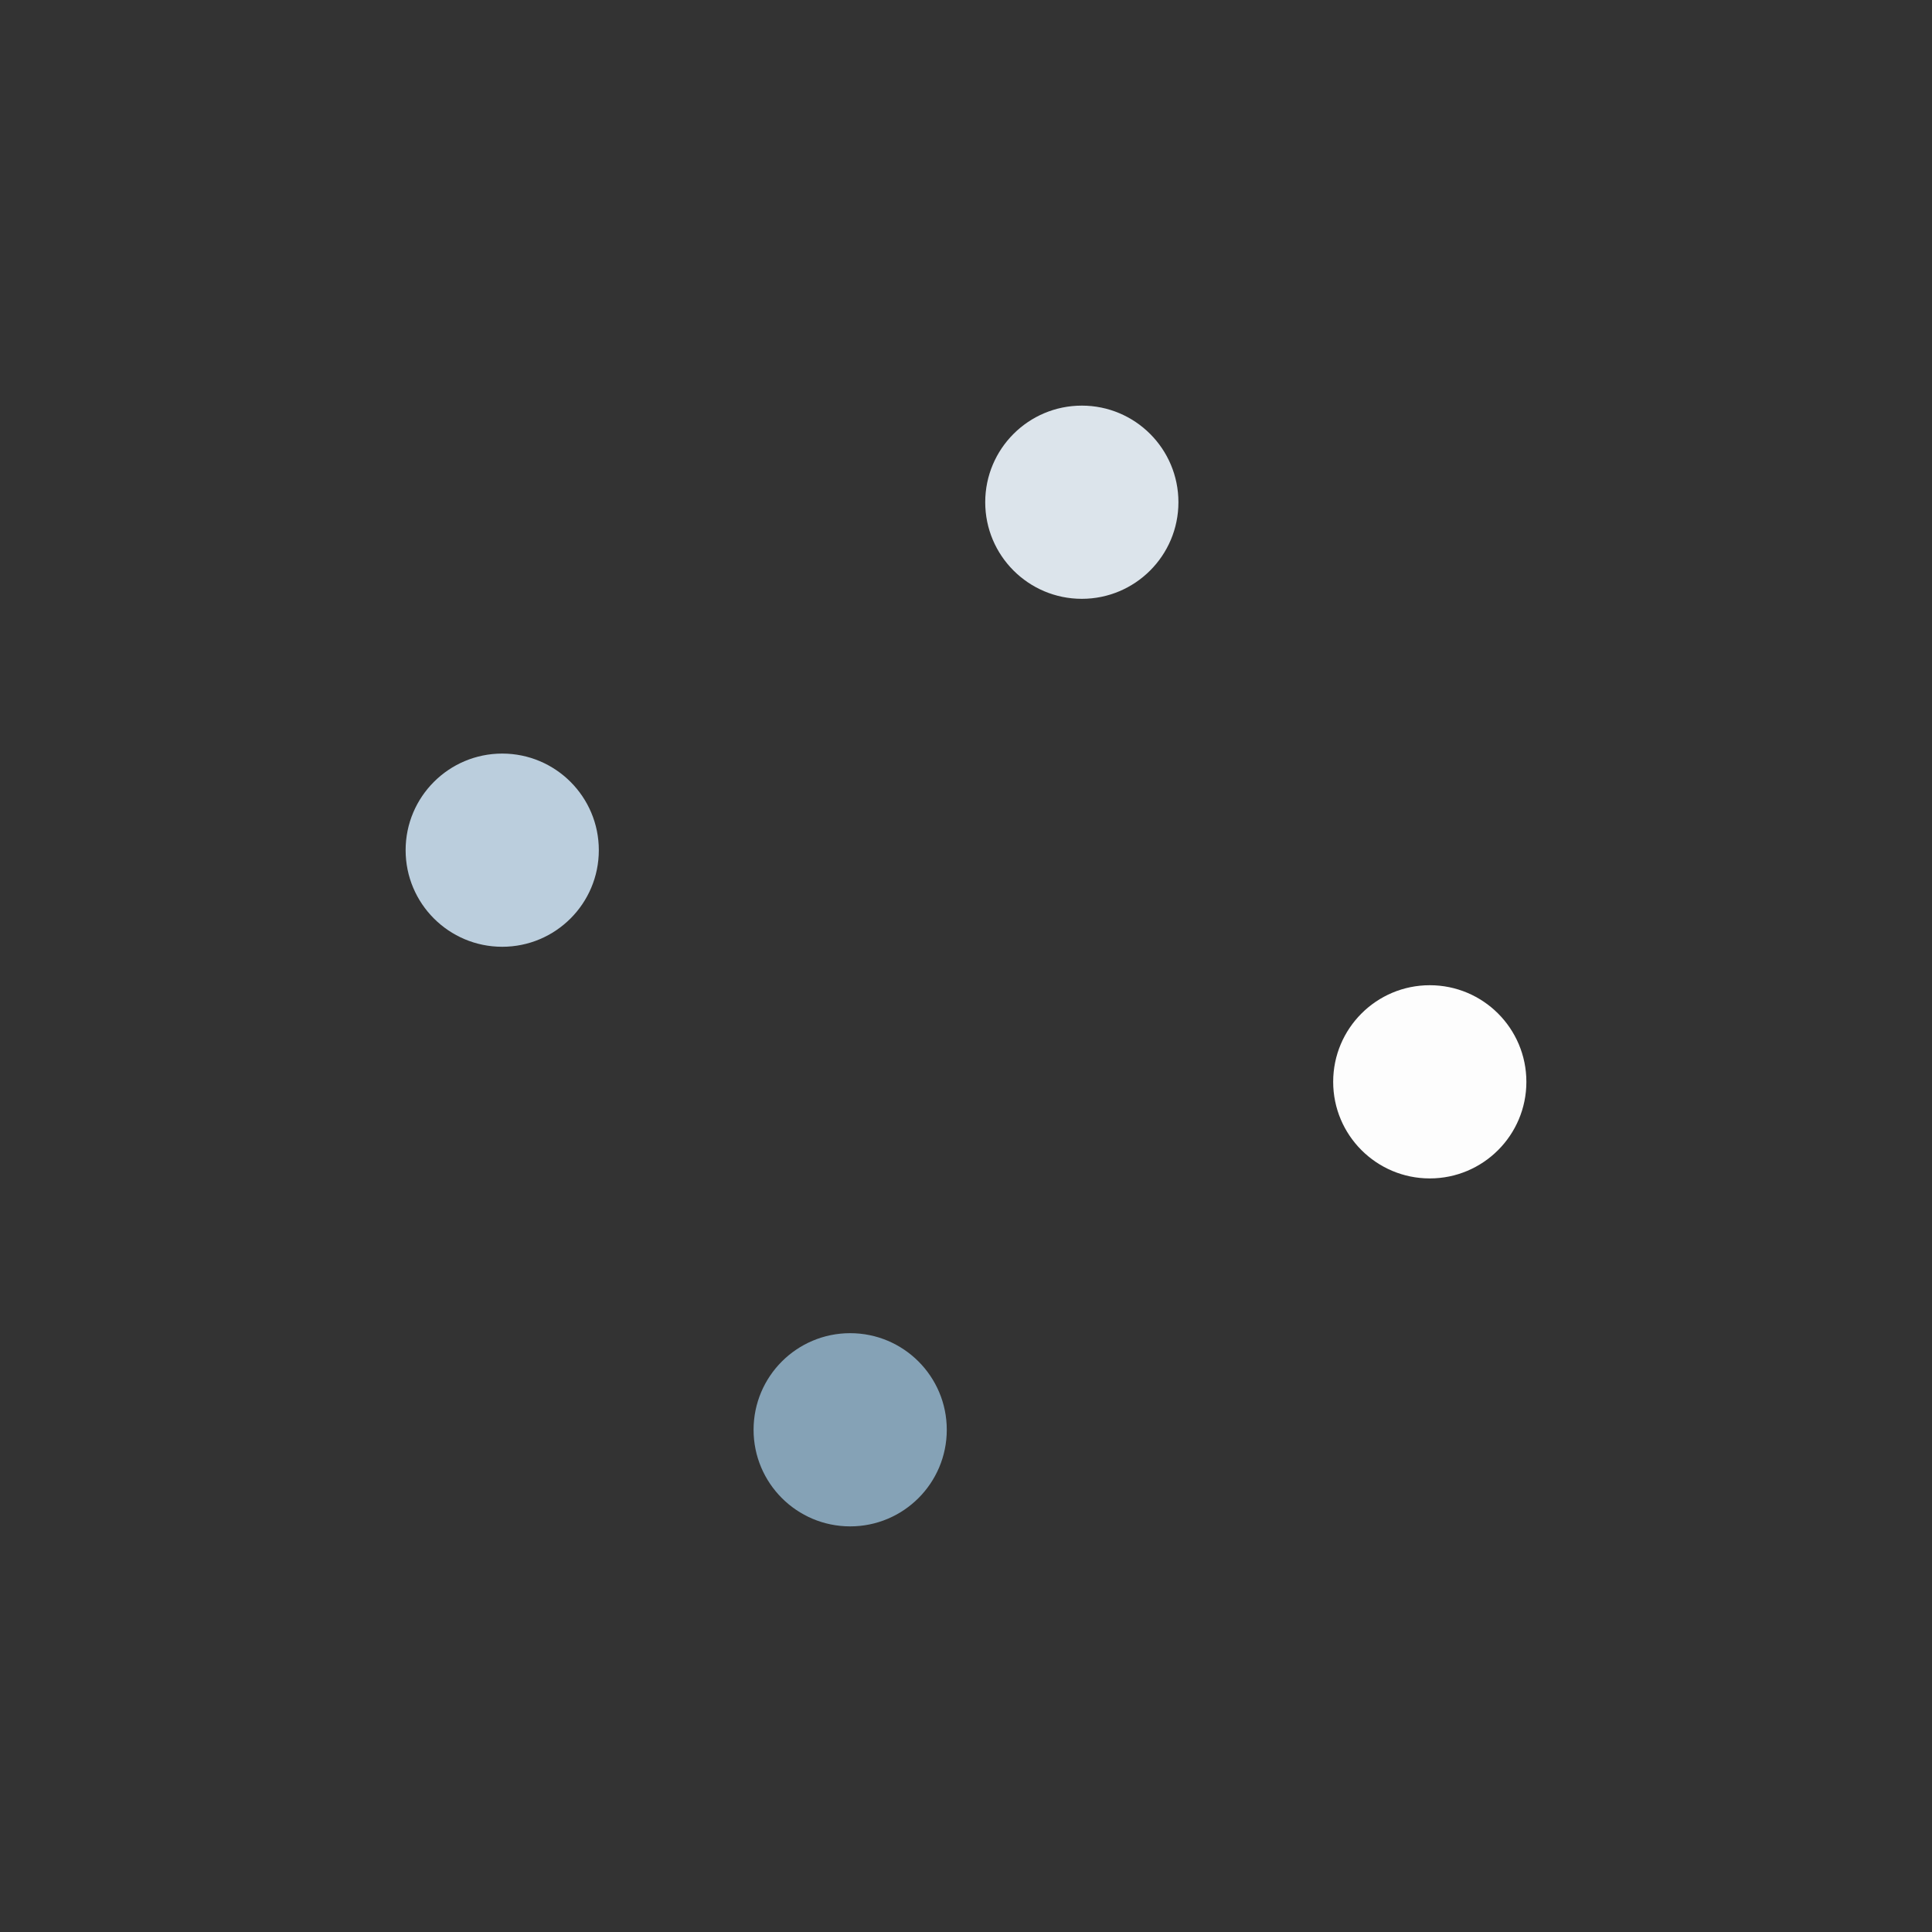<svg class="lds-balls" width="200px"  height="200px"  xmlns="http://www.w3.org/2000/svg" xmlns:xlink="http://www.w3.org/1999/xlink" viewBox="0 0 100 100" preserveAspectRatio="xMidYMid" style="background: none;"><rect x="0" y="0" width="100" height="100" fill="#333333" stroke="none"/><circle cx="74.005" cy="55.995" r="5" fill="#fdfdfd">
  <animate attributeName="cx" values="80;50" keyTimes="0;1" dur="1s" repeatCount="indefinite"></animate>
  <animate attributeName="cy" values="50;80" keyTimes="0;1" dur="1s" repeatCount="indefinite"></animate>
  <animate attributeName="fill" values="#fdfdfd;#85a2b6" keyTimes="0;1" dur="1s" repeatCount="indefinite"></animate>
</circle><circle cx="44.005" cy="74.005" r="5" fill="#85a2b6">
  <animate attributeName="cx" values="50;20" keyTimes="0;1" dur="1s" repeatCount="indefinite"></animate>
  <animate attributeName="cy" values="80;50" keyTimes="0;1" dur="1s" repeatCount="indefinite"></animate>
  <animate attributeName="fill" values="#85a2b6;#bbcedd" keyTimes="0;1" dur="1s" repeatCount="indefinite"></animate>
</circle><circle cx="25.995" cy="44.005" r="5" fill="#bbcedd">
  <animate attributeName="cx" values="20;50" keyTimes="0;1" dur="1s" repeatCount="indefinite"></animate>
  <animate attributeName="cy" values="50;20" keyTimes="0;1" dur="1s" repeatCount="indefinite"></animate>
  <animate attributeName="fill" values="#bbcedd;#dce4eb" keyTimes="0;1" dur="1s" repeatCount="indefinite"></animate>
</circle><circle cx="55.995" cy="25.995" r="5" fill="#dce4eb">
  <animate attributeName="cx" values="50;80" keyTimes="0;1" dur="1s" repeatCount="indefinite"></animate>
  <animate attributeName="cy" values="20;50" keyTimes="0;1" dur="1s" repeatCount="indefinite"></animate>
  <animate attributeName="fill" values="#dce4eb;#fdfdfd" keyTimes="0;1" dur="1s" repeatCount="indefinite"></animate>
</circle></svg>